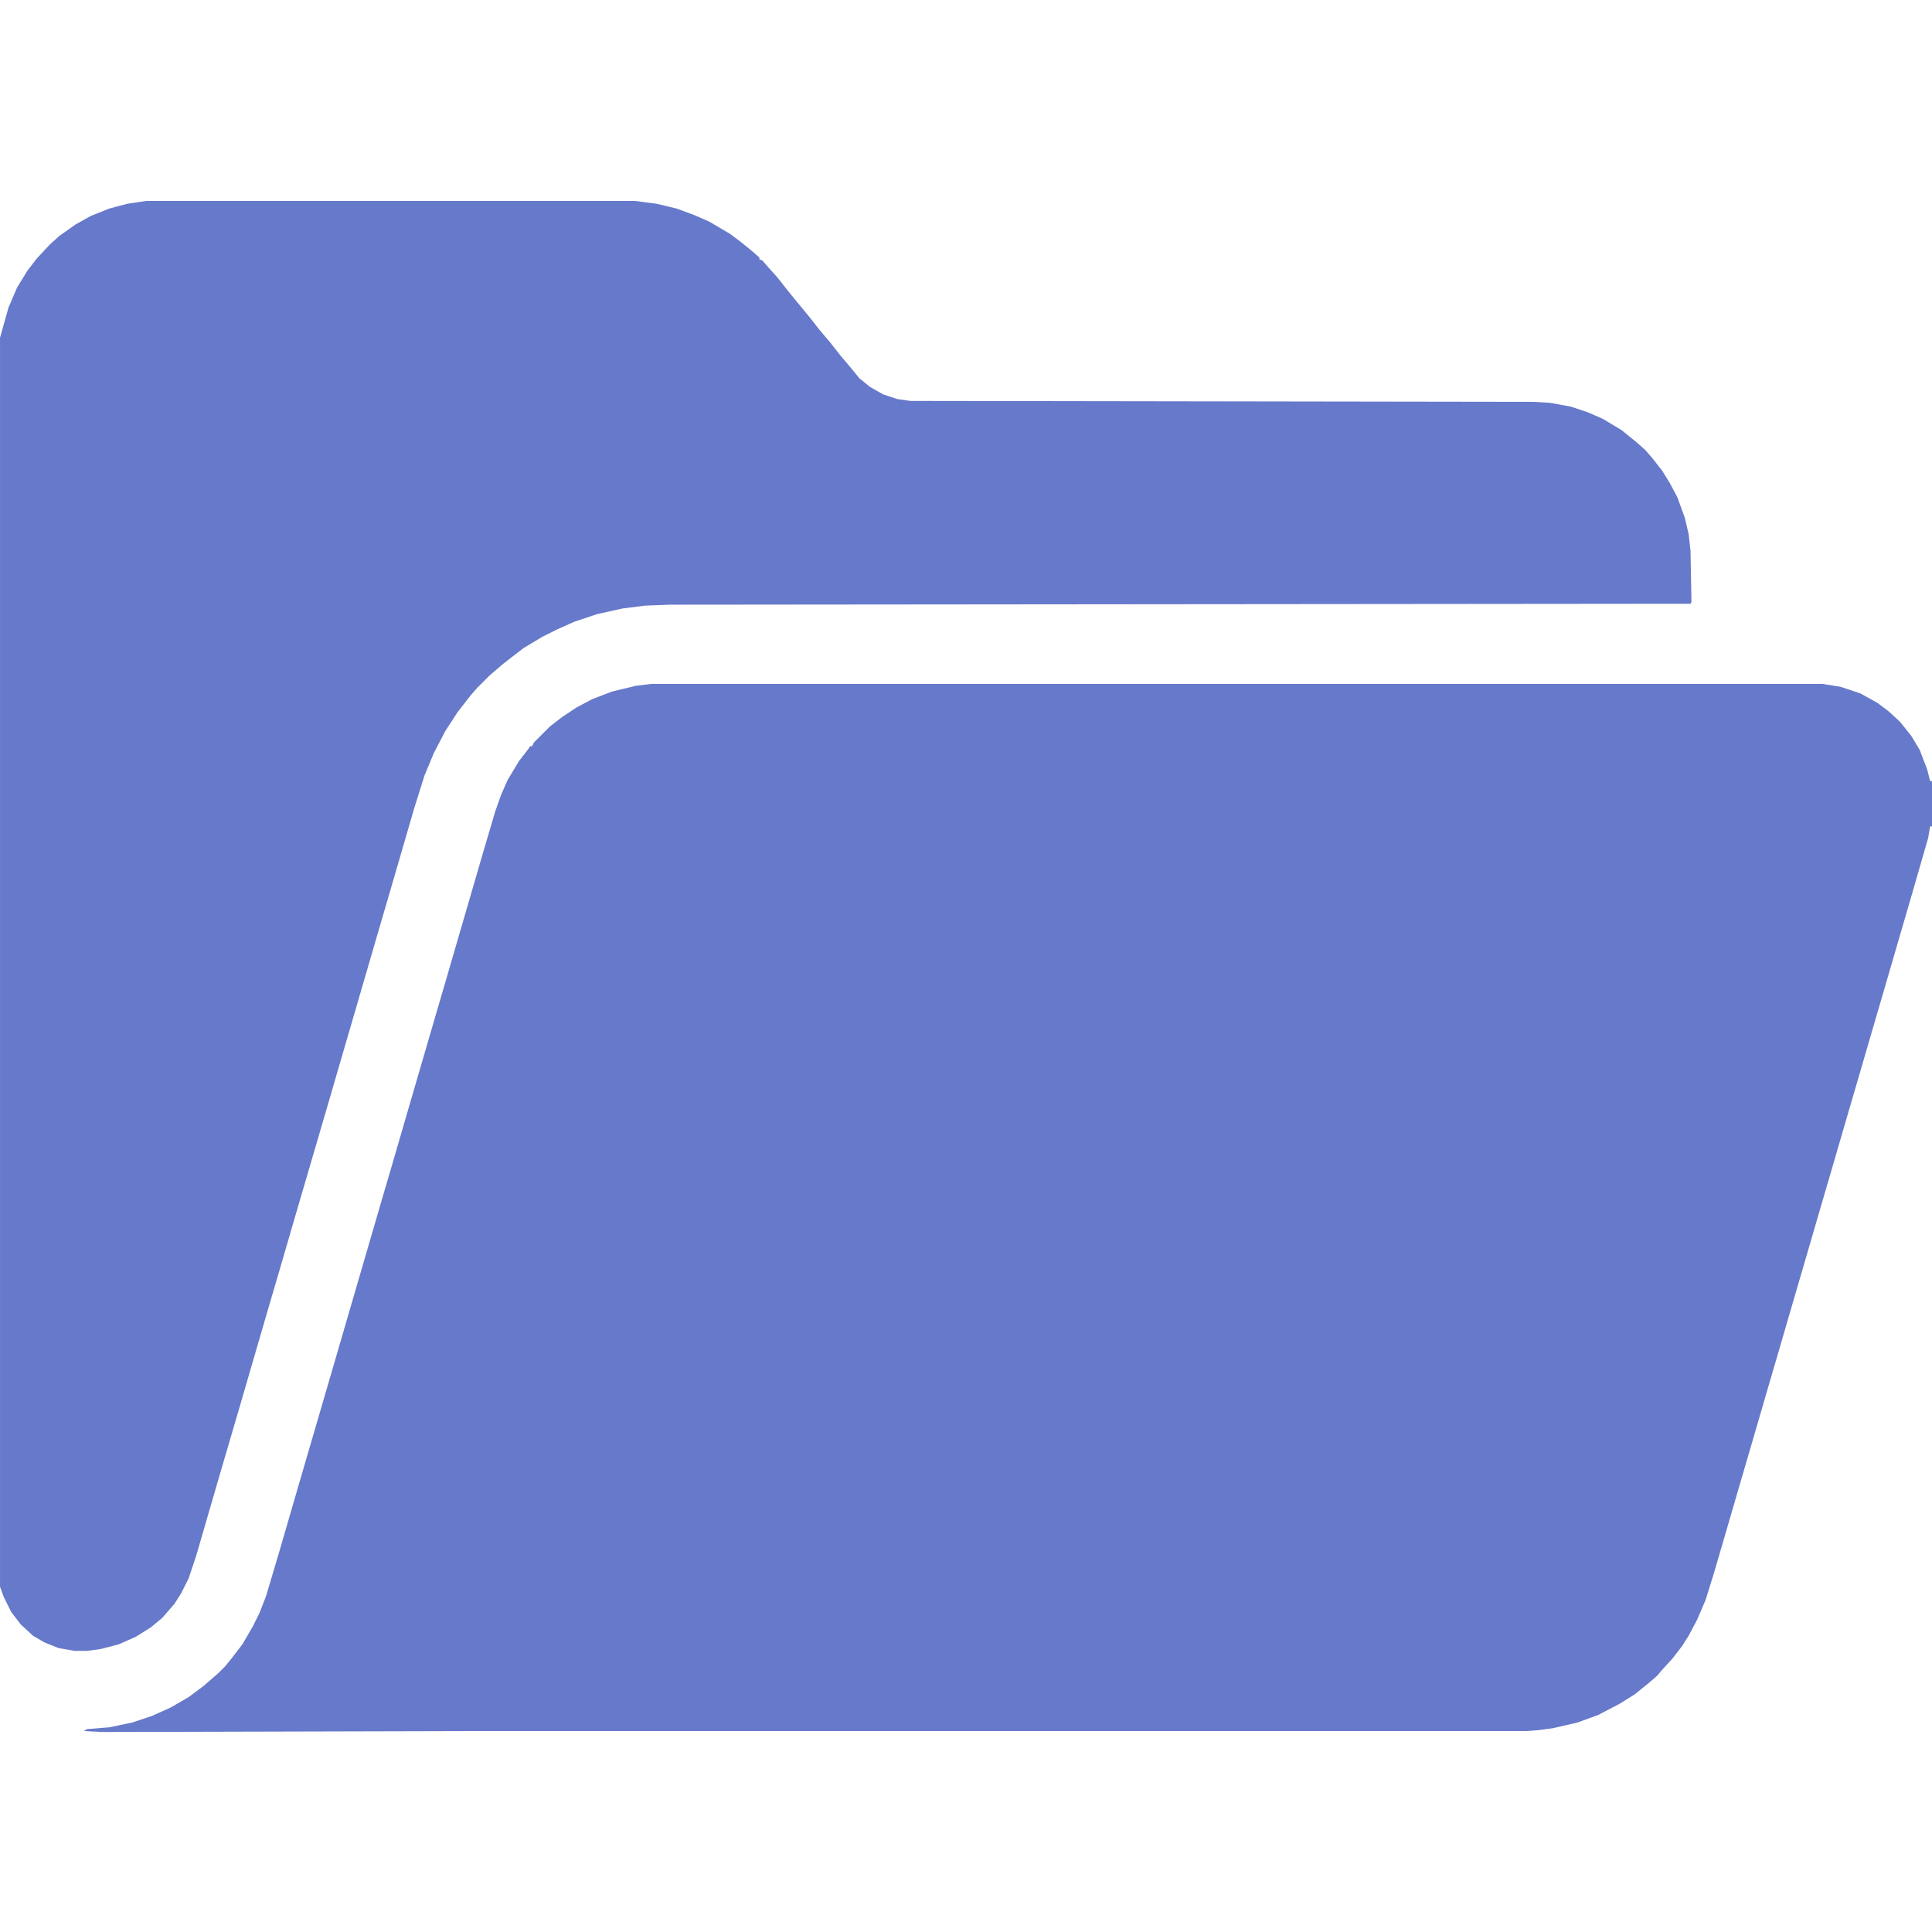 <svg xmlns="http://www.w3.org/2000/svg" version="1.1" viewBox="0 0 2048 2048" width="60" height="60" style="&#10;    fill: #6779ca;&#10;">
<path transform="translate(690,725)" d="m0 0h1242l19 3 21 7 18 10 12 9 12 11 12 15 9 15 8 21 3 12h2v48h-2l-2 12-17 59-14 48-16 55-12 41-16 55-12 41-16 55-12 41-16 55-12 41-16 55-12 41-16 55-12 41-16 55-12 41-9 29-9 21-9 17-7 11-10 13-11 12-5 6-8 7-16 13-16 10-23 12-22 8-26 6-15 2-13 1h-1123l-387 1-19-1 3-2 24-2 24-5 21-7 20-9 19-11 16-12 15-13 8-8 8-10 10-13 11-19 7-14 7-18 14-47 25-86 19-65 21-72 23-79 21-72 12-41 23-79 21-72 12-41 39-134 13-44 6-17 7-16 12-20 10-13 2-3h2l2-4 17-17 13-10 15-10 17-9 21-8 25-6z"/>
<path transform="translate(155,213)" d="m0 0h518l23 3 21 5 19 7 16 7 22 13 12 9 11 9 8 7v2l3 1 7 8 9 10 11 14 9 11 14 17 11 14 11 13 11 14 11 13 9 11 11 9 14 8 15 5 14 2 661 1 17 1 22 4 18 6 16 7 20 12 16 13 9 8 7 8 11 14 8 13 8 15 8 22 4 17 2 18 1 54-1 2-1082 1-26 1-24 3-27 6-24 8-18 8-16 8-20 12-13 10-9 7-14 12-13 13-7 8-14 18-13 20-12 23-10 24-11 35-9 31-16 55-12 41-23 79-14 48-16 55-36 123-16 55-17 58-25 86-22 75-25 86-8 24-8 16-7 11-13 15-12 10-16 10-18 8-19 5-15 2h-13l-17-3-15-6-12-7-13-12-10-13-8-16-4-11v-1324l9-32 9-21 11-18 10-13 14-15 10-9 17-12 16-9 20-8 19-5z"/>
</svg>